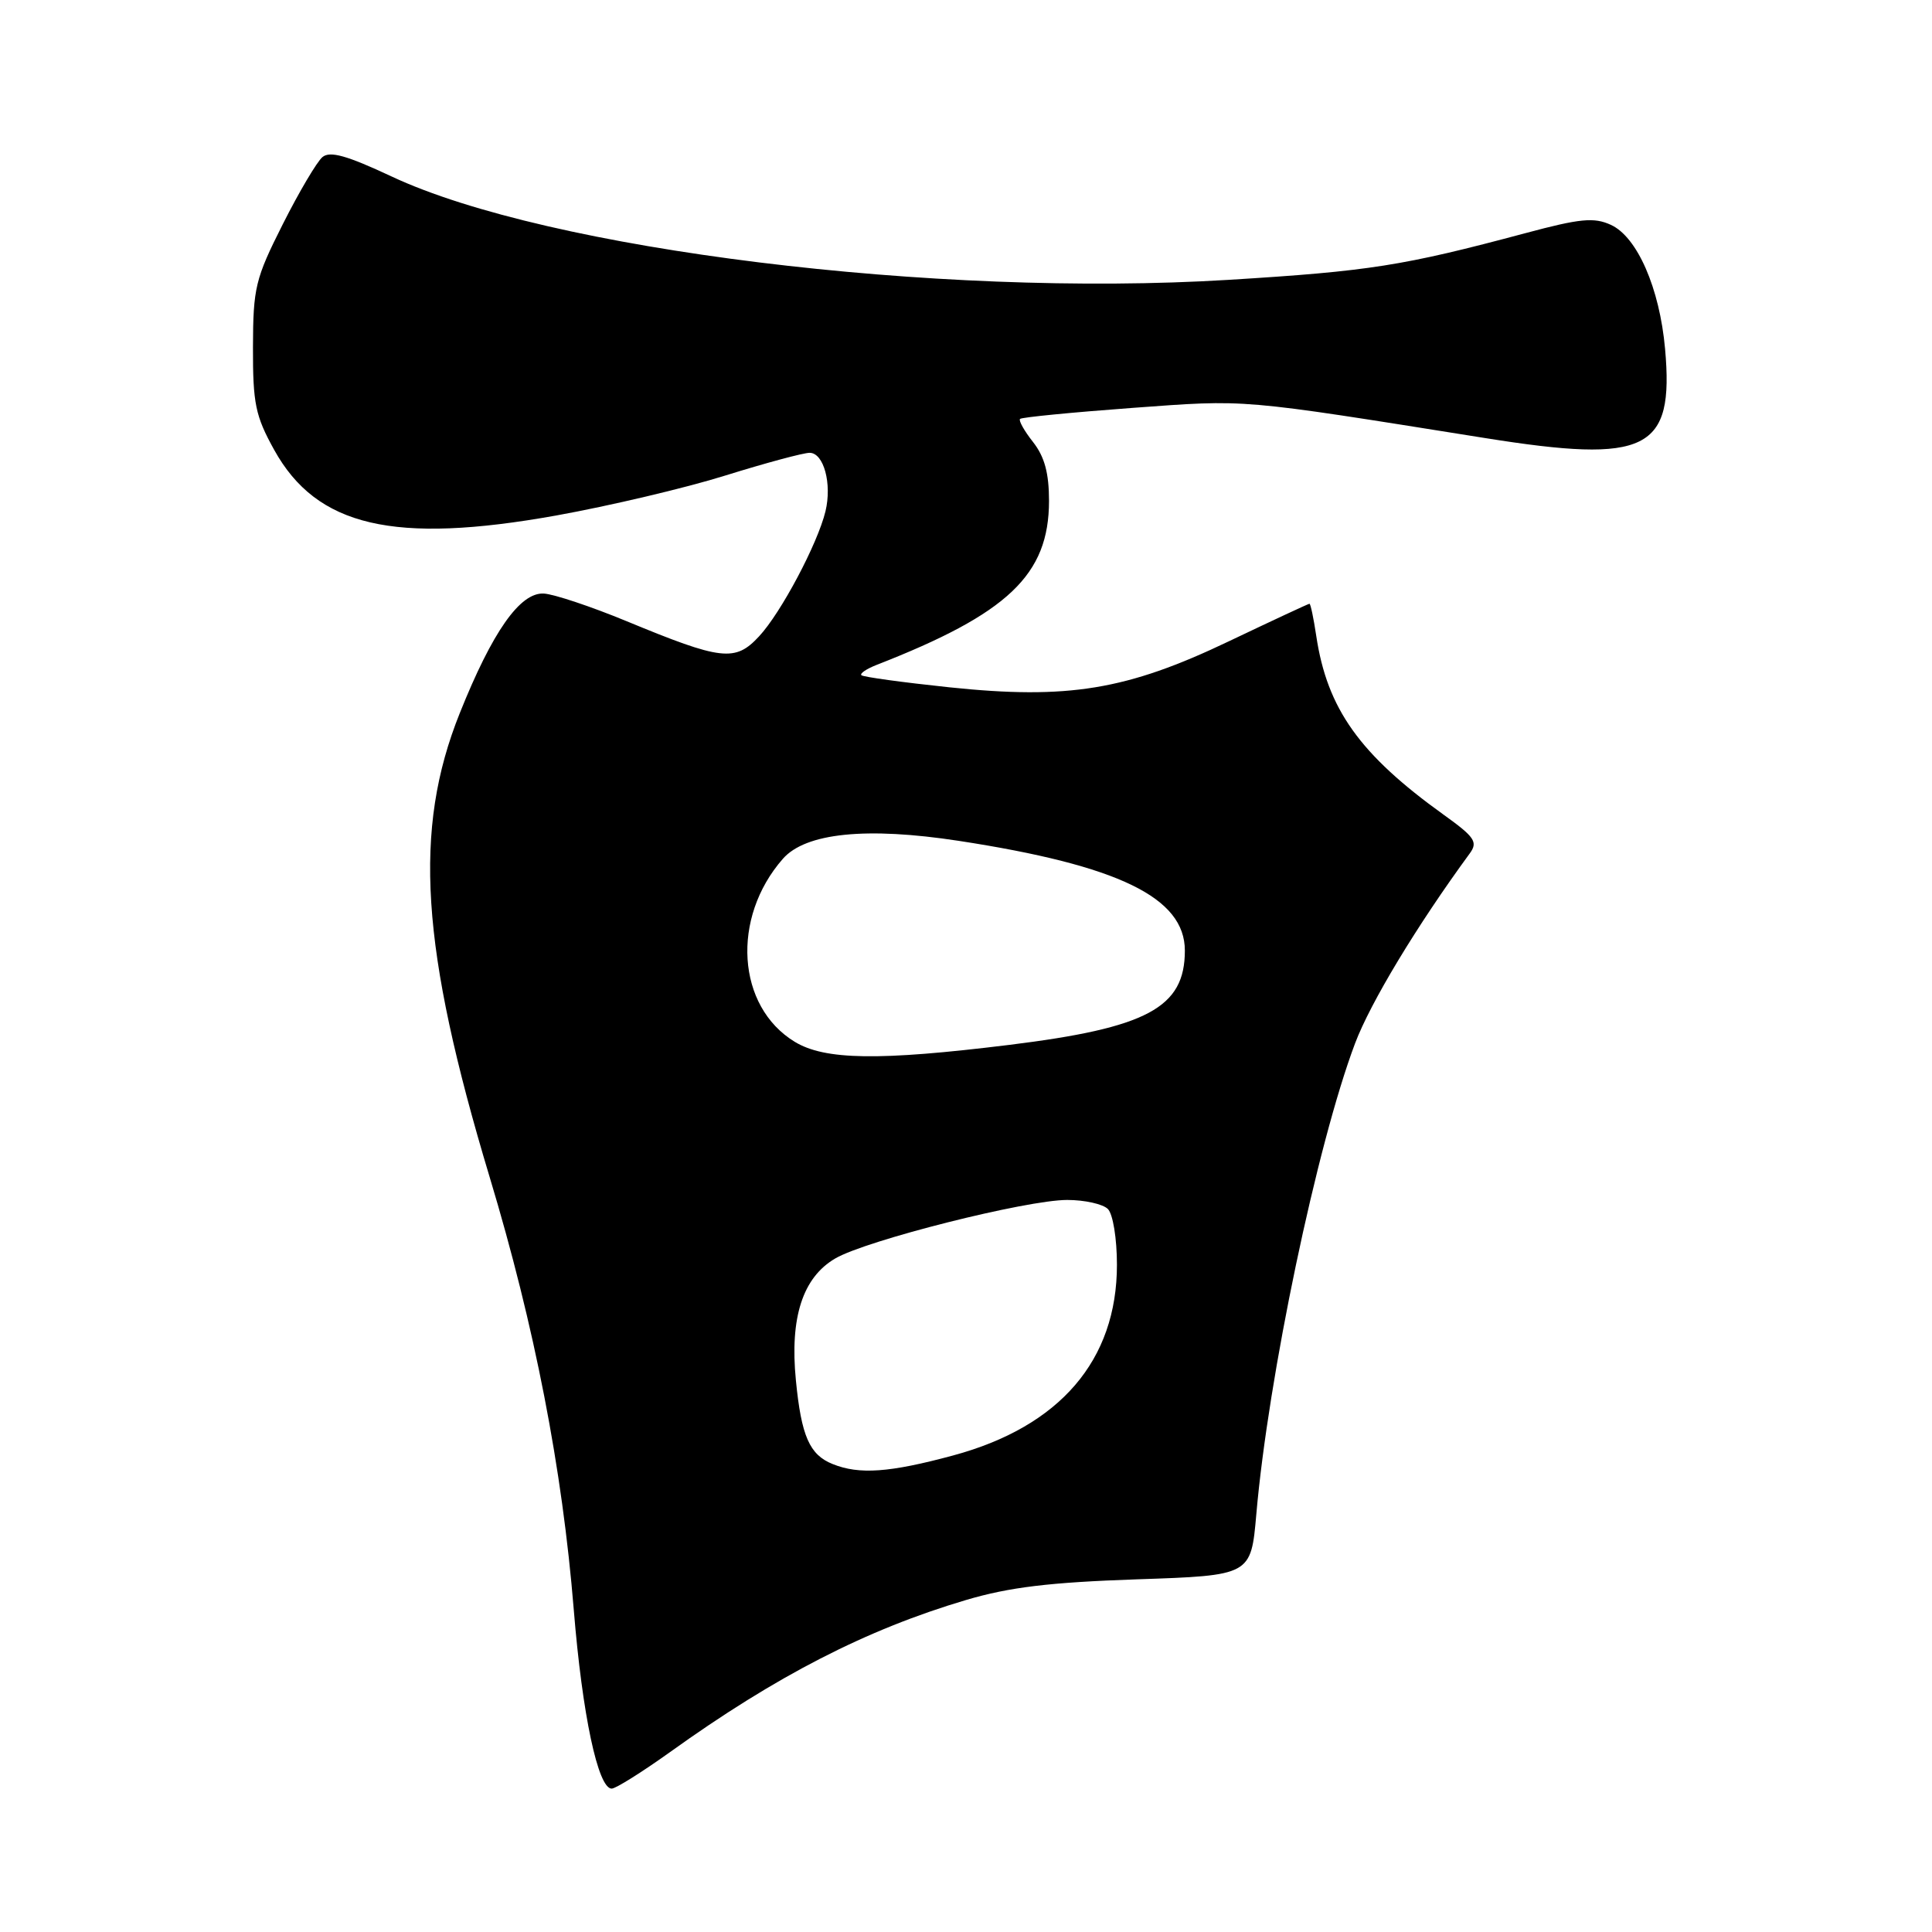 <?xml version="1.0" encoding="UTF-8" standalone="no"?>
<!DOCTYPE svg PUBLIC "-//W3C//DTD SVG 1.1//EN" "http://www.w3.org/Graphics/SVG/1.1/DTD/svg11.dtd" >
<svg xmlns="http://www.w3.org/2000/svg" xmlns:xlink="http://www.w3.org/1999/xlink" version="1.1" viewBox="0 0 256 256">
 <g >
 <path fill="currentColor"
d=" M 88.77 232.17 C 102.85 222.06 114.78 215.93 128.00 212.01 C 133.75 210.31 139.04 209.67 150.63 209.27 C 165.76 208.76 165.76 208.76 166.47 200.63 C 168.05 182.45 174.50 151.68 179.55 138.26 C 181.59 132.85 187.71 122.70 194.76 113.07 C 195.85 111.57 195.41 110.91 191.31 107.97 C 180.16 99.96 175.86 93.93 174.41 84.26 C 174.06 81.92 173.66 80.00 173.51 80.00 C 173.37 80.00 168.57 82.24 162.84 84.97 C 149.31 91.44 141.54 92.72 125.78 91.07 C 119.61 90.42 114.37 89.70 114.14 89.47 C 113.91 89.24 114.80 88.64 116.11 88.12 C 133.58 81.31 138.99 76.17 139.00 66.38 C 139.00 62.69 138.41 60.52 136.89 58.58 C 135.72 57.10 134.95 55.72 135.16 55.51 C 135.38 55.29 142.06 54.64 150.03 54.05 C 165.40 52.93 163.84 52.79 196.75 58.04 C 218.29 61.48 221.84 59.72 220.63 46.22 C 219.91 38.18 216.94 31.38 213.44 29.79 C 211.21 28.77 209.37 28.95 202.14 30.89 C 185.88 35.24 181.47 35.93 162.81 37.08 C 124.05 39.46 72.60 33.11 51.86 23.37 C 45.97 20.61 43.73 19.98 42.73 20.81 C 42.00 21.42 39.63 25.42 37.47 29.71 C 33.83 36.93 33.54 38.12 33.52 46.00 C 33.50 53.49 33.84 55.11 36.33 59.61 C 41.97 69.78 52.18 72.16 73.68 68.31 C 80.73 67.04 90.84 64.66 96.14 63.00 C 101.44 61.35 106.45 60.00 107.28 60.00 C 109.15 60.00 110.26 64.09 109.38 67.75 C 108.34 72.05 103.48 81.21 100.58 84.32 C 97.42 87.73 95.64 87.53 83.00 82.30 C 78.33 80.37 73.41 78.73 72.07 78.65 C 68.92 78.46 65.25 83.68 60.92 94.50 C 54.72 109.97 55.73 125.59 64.89 156.00 C 70.85 175.77 74.51 194.60 76.03 213.33 C 77.16 227.22 79.24 237.00 81.05 237.00 C 81.59 237.00 85.06 234.82 88.77 232.17 Z  M 110.32 193.99 C 107.27 192.77 106.18 190.29 105.46 182.90 C 104.64 174.58 106.36 169.27 110.68 166.75 C 114.81 164.34 136.00 159.00 141.41 159.00 C 143.71 159.00 146.14 159.54 146.80 160.20 C 147.47 160.87 148.00 164.11 148.00 167.59 C 148.00 180.24 140.44 189.04 126.28 192.86 C 117.87 195.13 113.85 195.42 110.32 193.99 Z  M 105.30 138.04 C 97.62 133.36 96.86 121.64 103.73 113.80 C 106.74 110.36 114.81 109.54 127.06 111.42 C 148.22 114.67 157.00 118.93 157.00 125.96 C 157.00 133.53 152.02 136.20 133.67 138.46 C 116.46 140.58 109.29 140.47 105.30 138.04 Z "/>
</g>
</svg>